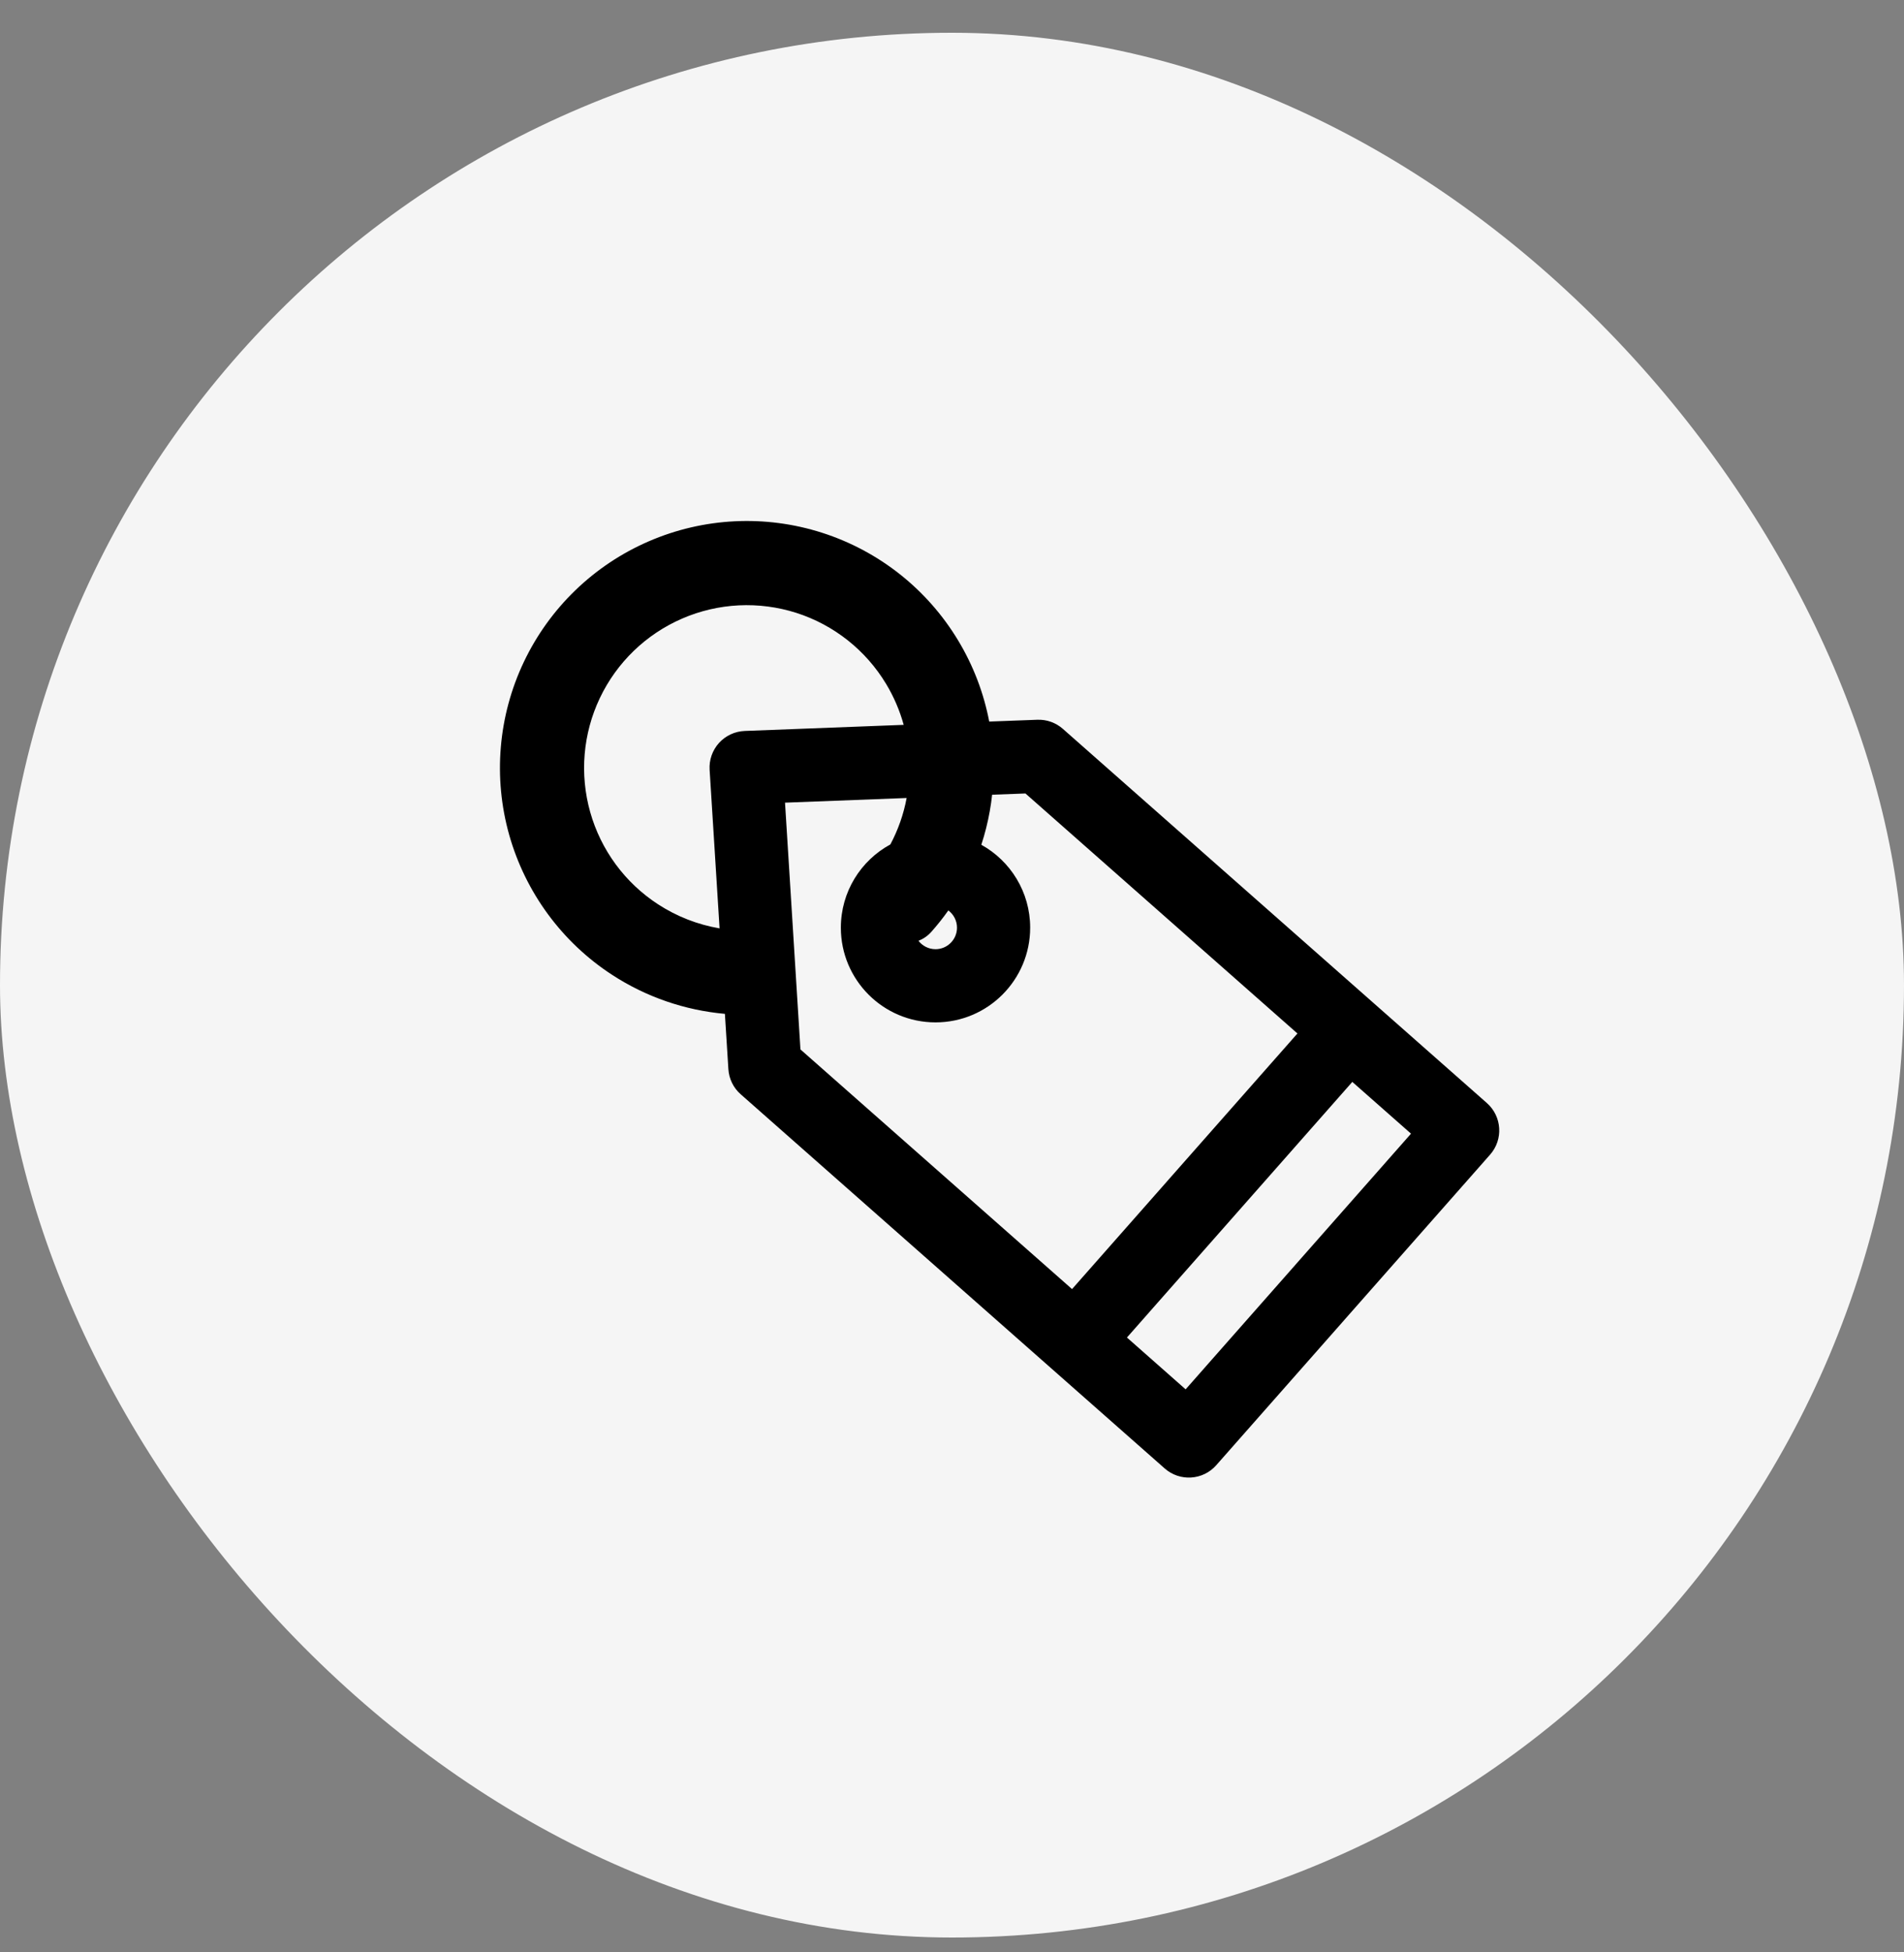 <svg fill="none" height="41" viewBox="0 0 40 41" width="40" xmlns="http://www.w3.org/2000/svg">
  <rect x="0" y="0" width="40" height="41" fill="#808080" stroke="none"/>
  <rect fill="#F5F5F5" height="40" rx="20" width="40" y="0.688" />
  <path clip-rule="evenodd" d="M19.296 19.757C19.397 19.717 19.491 19.654 19.57 19.564C19.696 19.422 19.814 19.273 19.923 19.119C20.033 19.201 20.105 19.333 20.105 19.481C20.105 19.73 19.903 19.933 19.654 19.933C19.508 19.933 19.379 19.864 19.296 19.757ZM20.616 17.74C20.691 17.512 20.75 17.277 20.793 17.037C20.814 16.922 20.83 16.806 20.843 16.689L21.543 16.663L27.257 21.703L22.522 27.071L16.816 22.038L16.492 16.856L19.047 16.758C18.983 17.101 18.867 17.429 18.705 17.733C18.085 18.07 17.665 18.726 17.665 19.481C17.665 20.579 18.555 21.47 19.654 21.47C20.752 21.47 21.642 20.579 21.642 19.481C21.642 18.732 21.228 18.079 20.616 17.74ZM18.985 15.222L15.646 15.35C15.439 15.358 15.244 15.449 15.105 15.602C14.966 15.756 14.895 15.959 14.908 16.166L15.117 19.496C14.659 19.418 14.219 19.247 13.824 18.99C13.13 18.539 12.624 17.851 12.399 17.054C12.175 16.258 12.246 15.407 12.602 14.659C12.957 13.912 13.571 13.319 14.331 12.99C15.09 12.661 15.943 12.619 16.732 12.871C17.52 13.124 18.189 13.654 18.616 14.363C18.779 14.633 18.902 14.922 18.985 15.222ZM20.782 15.153C20.668 14.557 20.449 13.98 20.13 13.451C19.483 12.376 18.467 11.571 17.271 11.188C16.075 10.805 14.781 10.869 13.629 11.368C12.476 11.867 11.544 12.767 11.005 13.901C10.466 15.035 10.357 16.326 10.698 17.535C11.04 18.743 11.807 19.787 12.86 20.472C13.576 20.938 14.39 21.216 15.229 21.291L15.302 22.452C15.315 22.656 15.408 22.846 15.561 22.98L22.078 28.729L22.082 28.733L22.086 28.736L24.468 30.837C24.786 31.118 25.272 31.087 25.552 30.769L31.304 24.248C31.585 23.93 31.555 23.444 31.236 23.163L28.851 21.059L22.33 15.307C22.182 15.176 21.989 15.107 21.792 15.115L20.782 15.153ZM23.675 28.088L28.41 22.72L29.643 23.807L24.908 29.176L23.675 28.088Z"
        fill="black"
        fill-rule="evenodd" />
</svg>
